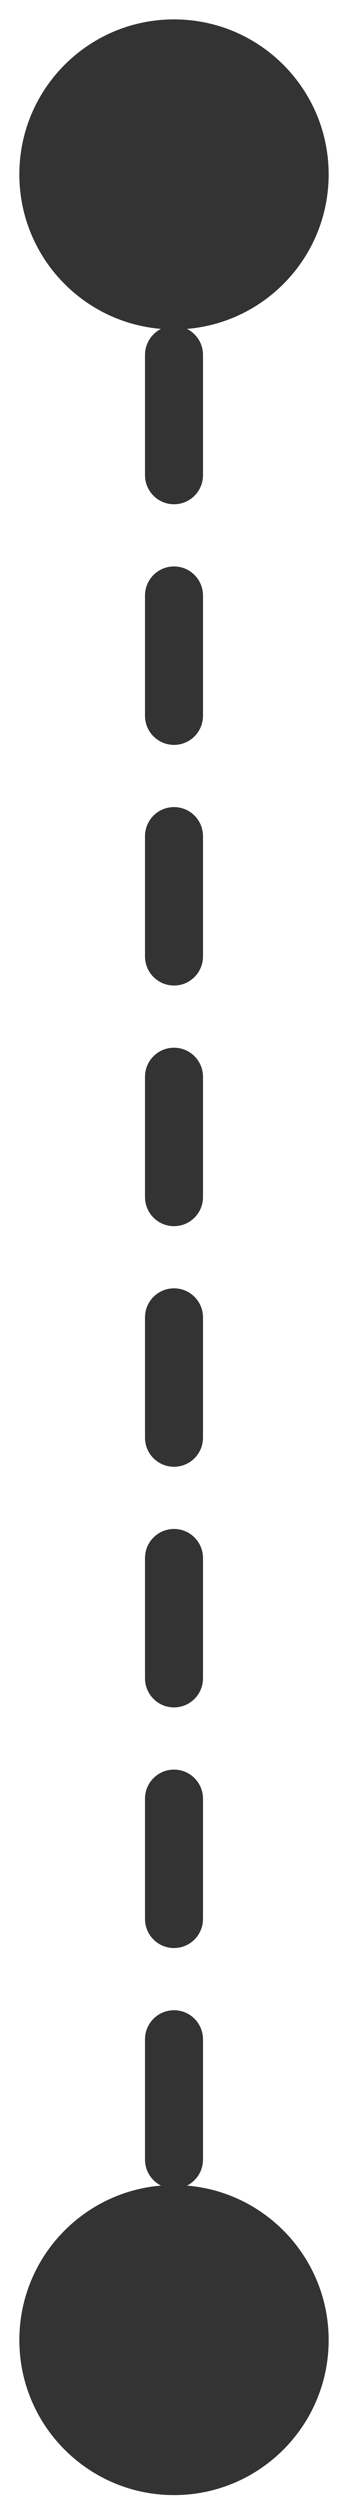 <svg width="12" height="86" viewBox="0 0 12 86" fill="currentColor" xmlns="http://www.w3.org/2000/svg">
<path d="M0.667 6C0.667 8.946 3.054 11.333 6 11.333C8.946 11.333 11.333 8.946 11.333 6C11.333 3.054 8.946 0.667 6 0.667C3.054 0.667 0.667 3.054 0.667 6ZM0.667 80.5C0.667 83.445 3.054 85.833 6 85.833C8.946 85.833 11.333 83.445 11.333 80.5C11.333 77.555 8.946 75.167 6 75.167C3.054 75.167 0.667 77.555 0.667 80.5ZM5 8.069C5 8.622 5.448 9.069 6 9.069C6.552 9.069 7 8.622 7 8.069H5ZM7 12.208C7 11.656 6.552 11.208 6 11.208C5.448 11.208 5 11.656 5 12.208H7ZM5 16.347C5 16.899 5.448 17.347 6 17.347C6.552 17.347 7 16.899 7 16.347H5ZM7 20.486C7 19.934 6.552 19.486 6 19.486C5.448 19.486 5 19.934 5 20.486H7ZM5 24.625C5 25.177 5.448 25.625 6 25.625C6.552 25.625 7 25.177 7 24.625H5ZM7 28.764C7 28.212 6.552 27.764 6 27.764C5.448 27.764 5 28.212 5 28.764H7ZM5 32.903C5 33.455 5.448 33.903 6 33.903C6.552 33.903 7 33.455 7 32.903H5ZM7 37.042C7 36.489 6.552 36.042 6 36.042C5.448 36.042 5 36.489 5 37.042H7ZM5 41.181C5 41.733 5.448 42.181 6 42.181C6.552 42.181 7 41.733 7 41.181H5ZM7 45.319C7 44.767 6.552 44.319 6 44.319C5.448 44.319 5 44.767 5 45.319H7ZM5 49.458C5 50.011 5.448 50.458 6 50.458C6.552 50.458 7 50.011 7 49.458H5ZM7 53.597C7 53.045 6.552 52.597 6 52.597C5.448 52.597 5 53.045 5 53.597H7ZM5 57.736C5 58.288 5.448 58.736 6 58.736C6.552 58.736 7 58.288 7 57.736H5ZM7 61.875C7 61.323 6.552 60.875 6 60.875C5.448 60.875 5 61.323 5 61.875H7ZM5 66.014C5 66.566 5.448 67.014 6 67.014C6.552 67.014 7 66.566 7 66.014H5ZM7 70.153C7 69.6 6.552 69.153 6 69.153C5.448 69.153 5 69.6 5 70.153H7ZM5 74.292C5 74.844 5.448 75.292 6 75.292C6.552 75.292 7 74.844 7 74.292H5ZM7 78.43C7 77.878 6.552 77.43 6 77.43C5.448 77.43 5 77.878 5 78.43H7ZM5 6V8.069H7V6H5ZM5 12.208V16.347H7V12.208H5ZM5 20.486V24.625H7V20.486H5ZM5 28.764V32.903H7V28.764H5ZM5 37.042V41.181H7V37.042H5ZM5 45.319V49.458H7V45.319H5ZM5 53.597V57.736H7V53.597H5ZM5 61.875V66.014H7V61.875H5ZM5 70.153V74.292H7V70.153H5ZM5 78.43V80.5H7V78.43H5Z" fill="currentColor" fill-opacity="0.8"/>
</svg>
